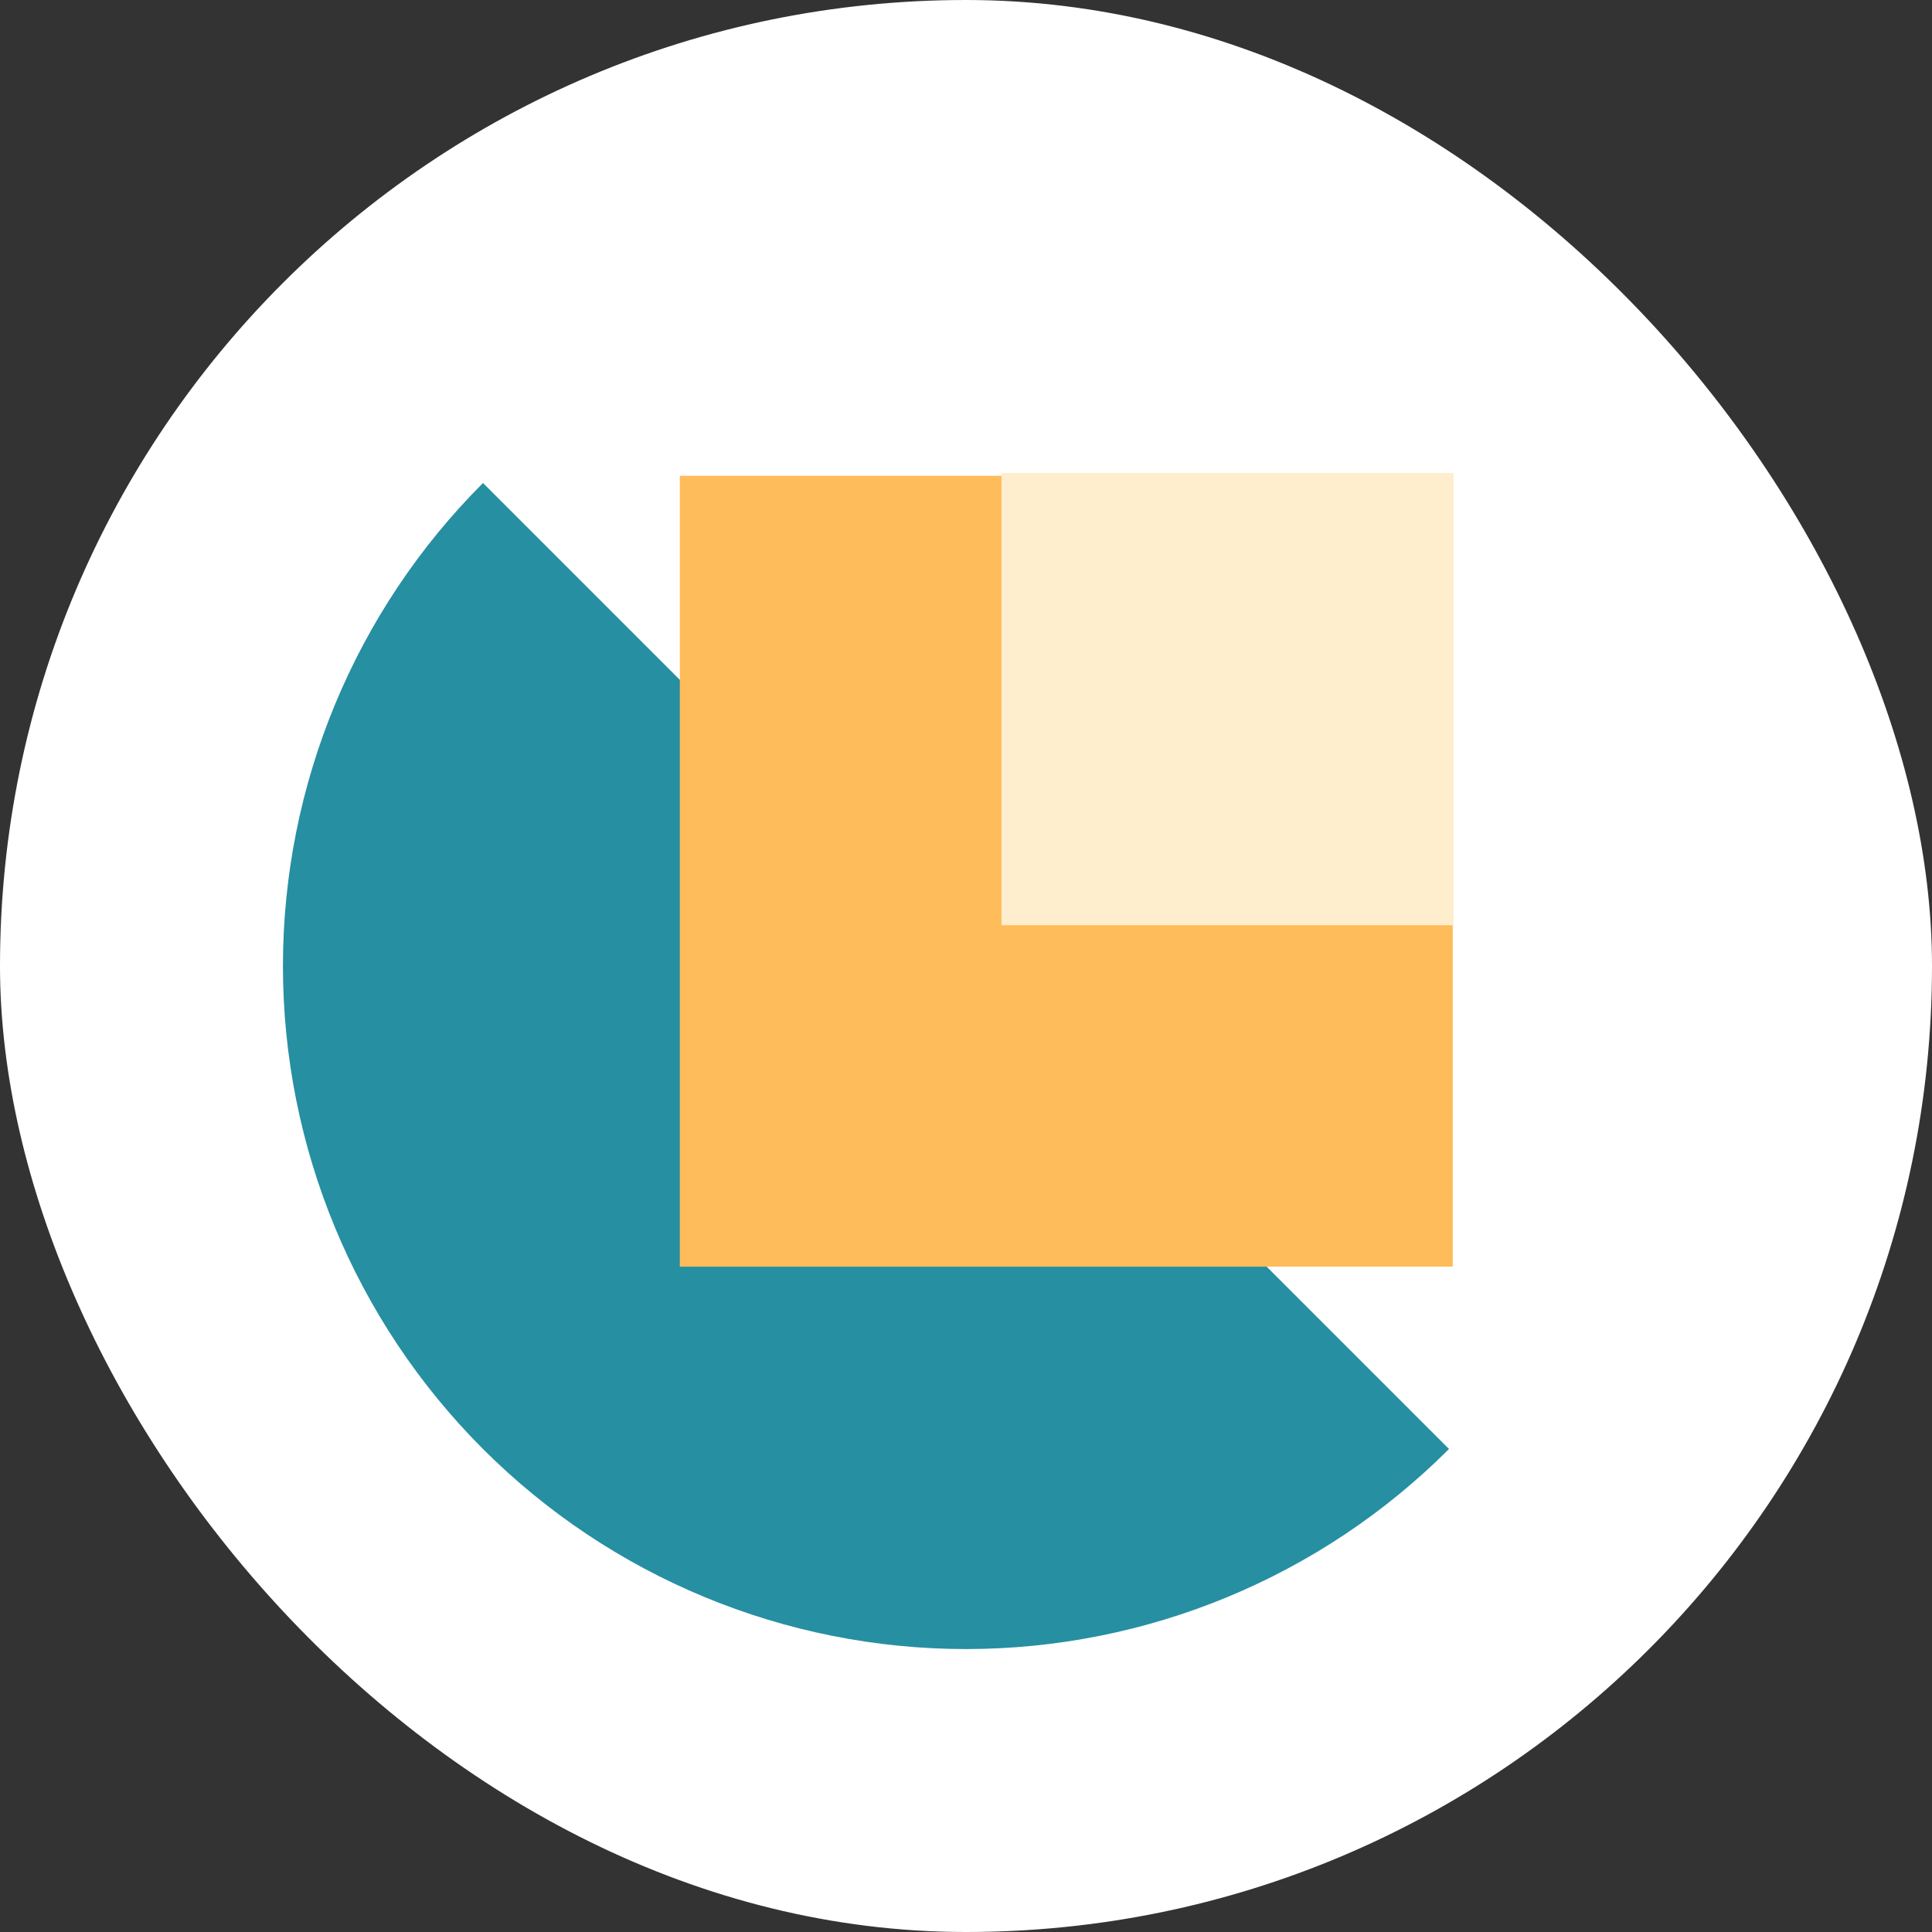 <svg width="40" height="40" viewBox="0 0 40 40" fill="none" xmlns="http://www.w3.org/2000/svg">
<rect x="0" y="0" width="40" height="40" fill="#333333" stroke="none"/>
<g clip-path="url(#clip0_505_806)">
<rect width="40" height="40" rx="20" fill="white"/>
<path d="M10 10C7.348 12.652 5.858 16.249 5.858 20C5.858 23.751 7.348 27.348 10 30C12.652 32.652 16.249 34.142 20 34.142C23.751 34.142 27.348 32.652 30 30L20 20L10 10Z" fill="#268FA2"/>
<path d="M30.078 9.85L14.075 9.85L14.075 26.225L30.078 26.225L30.078 9.85Z" fill="#FFBC5A"/>
<path d="M30.096 9.792L20.734 9.792L20.734 19.155L30.096 19.155L30.096 9.792Z" fill="#FEEECD"/>
</g>
<defs>
<clipPath id="clip0_505_806">
<rect width="40" height="40" rx="20" fill="white"/>
</clipPath>
</defs>
</svg>
